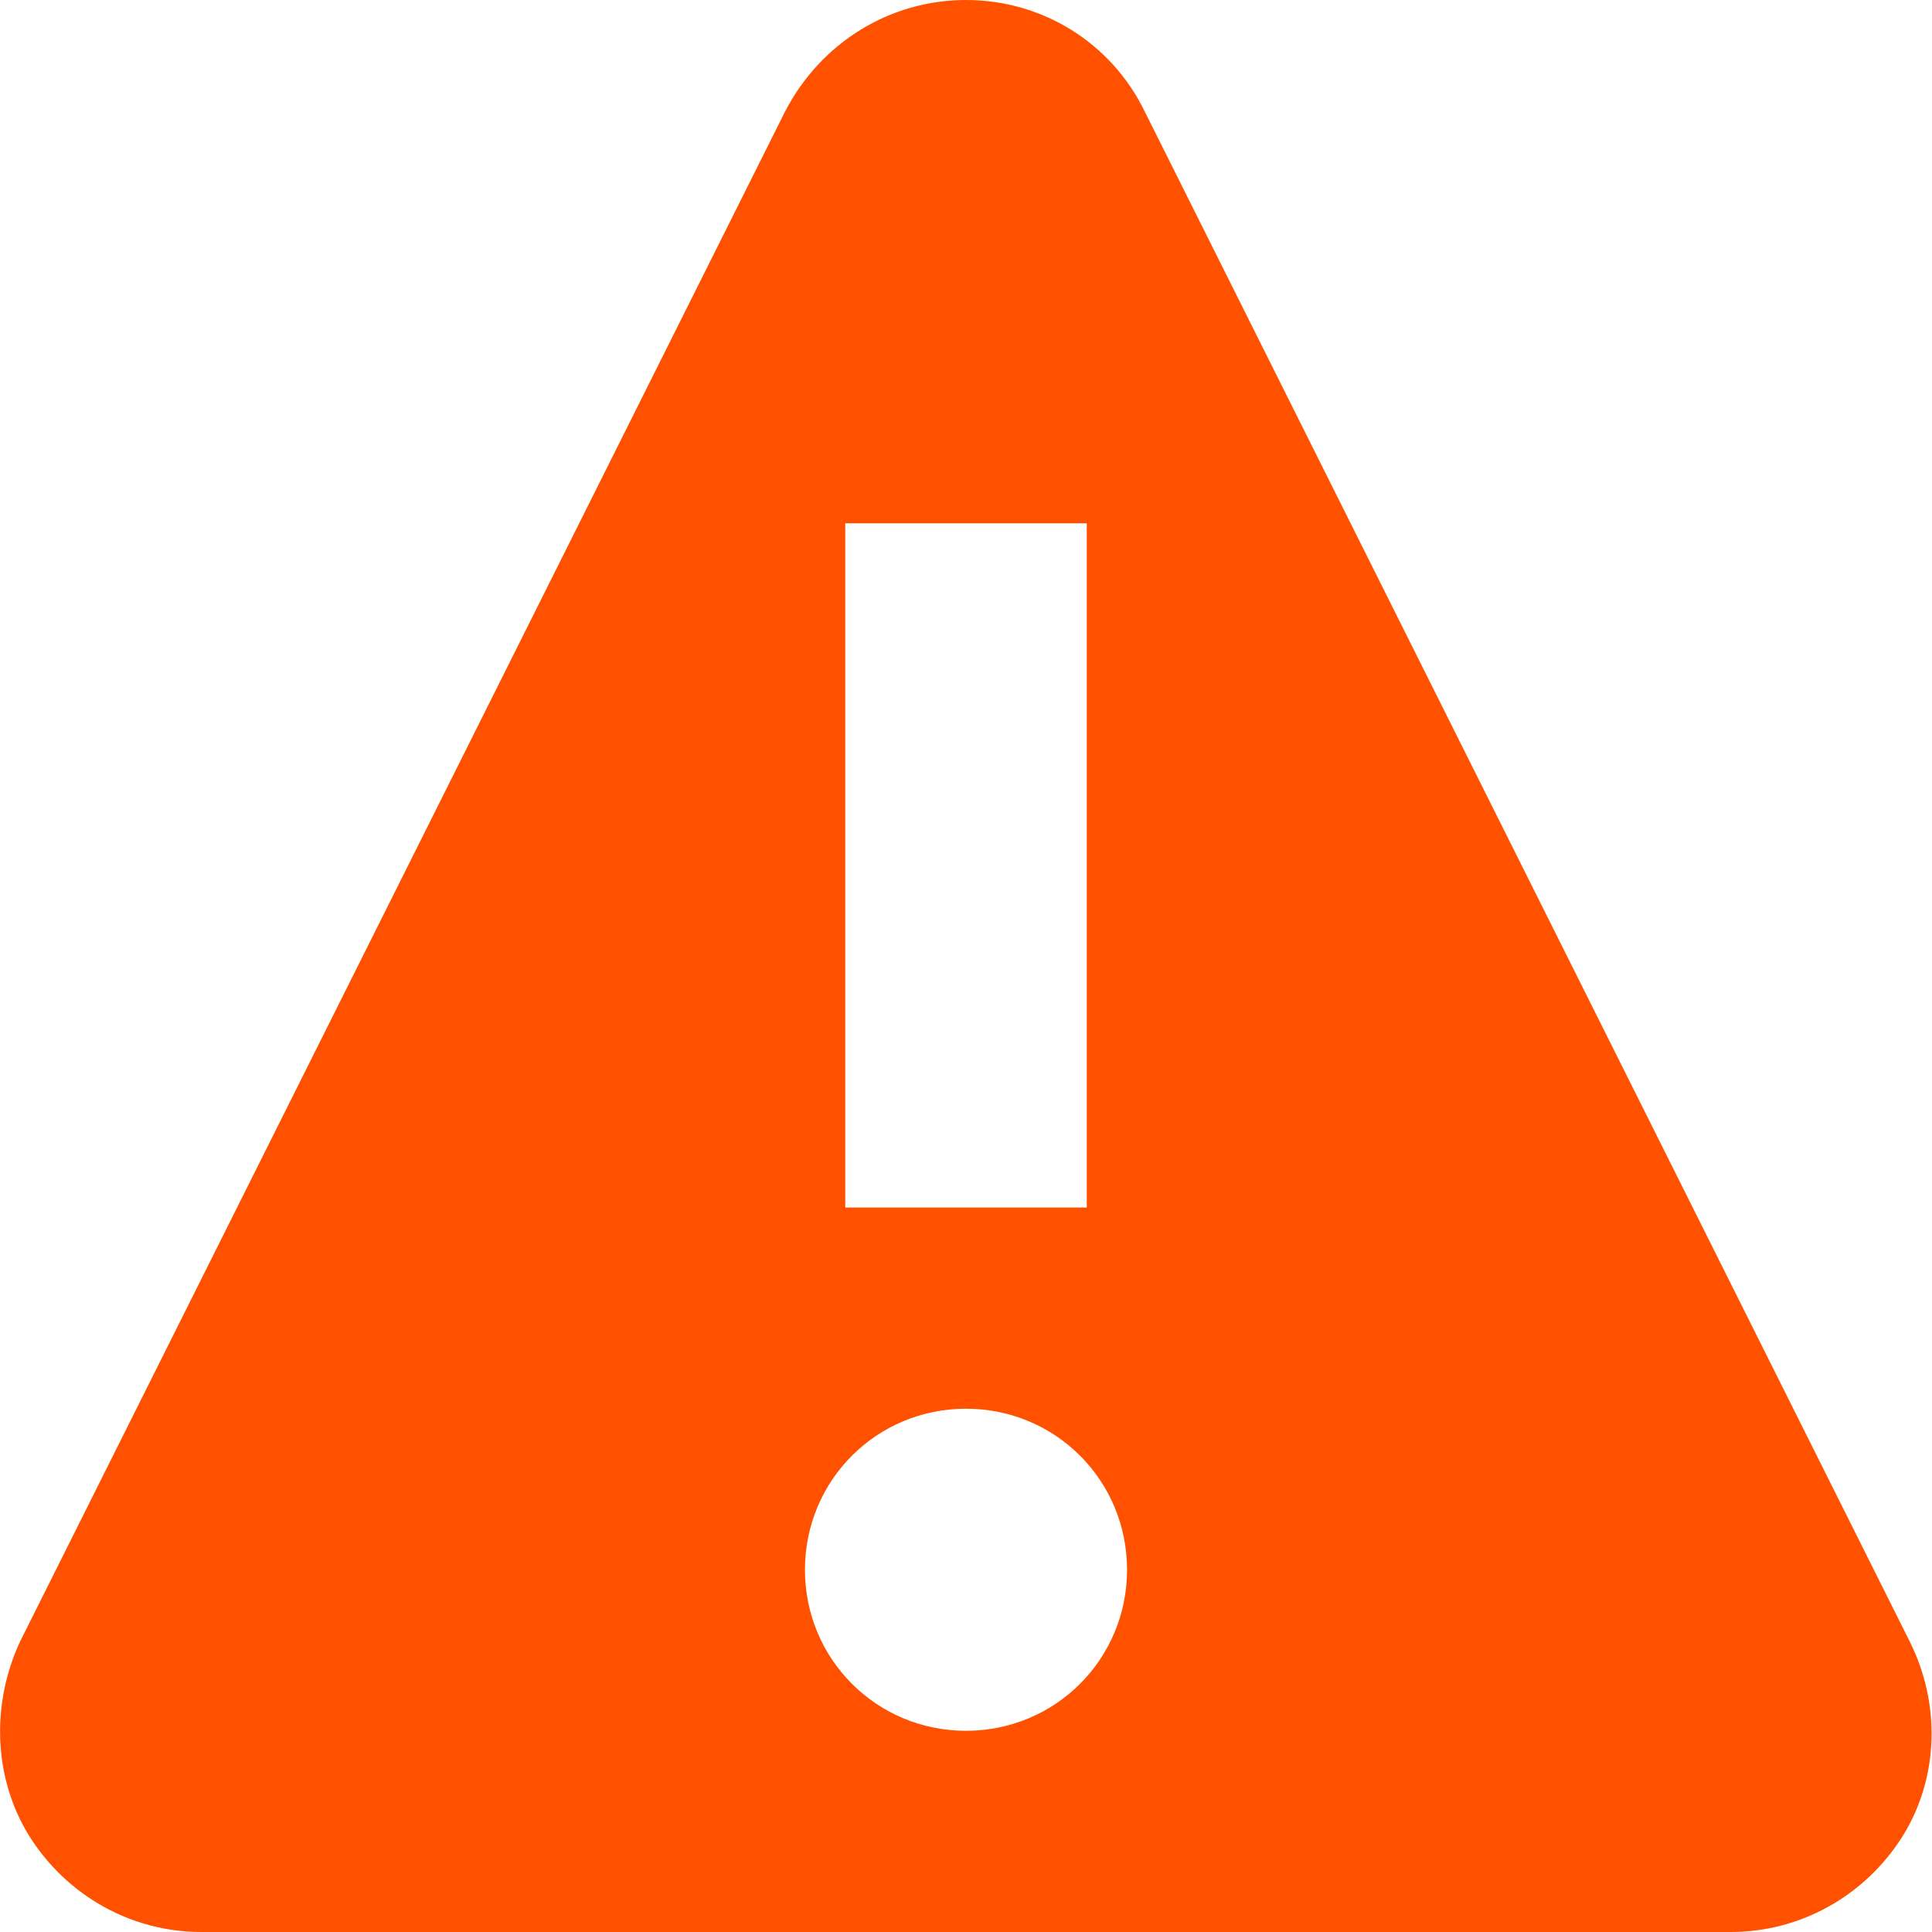 <?xml version="1.0" encoding="UTF-8" standalone="no"?>
<svg width="14px" height="14px" viewBox="0 0 14 14" version="1.1" xmlns="http://www.w3.org/2000/svg" xmlns:xlink="http://www.w3.org/1999/xlink">
    <!-- Generator: Sketch 40.2 (33826) - http://www.bohemiancoding.com/sketch -->
    <title>alert</title>
    <desc>Created with Sketch.</desc>
    <defs></defs>
    <g id="Page-1" stroke="none" stroke-width="1" fill="none" fill-rule="evenodd">
        <g id="Dash---Housemate-Profile" transform="translate(-1077, -221)" fill="#FF5100">
            <g id="dash">
                <g id="profile" transform="translate(520, 147)">
                    <path d="M570.838,85.894 L565.296,74.81 C565.053,74.308 564.551,74 564,74 C563.449,74 562.947,74.308 562.688,74.81 L557.146,85.894 C556.935,86.347 556.951,86.882 557.211,87.303 C557.486,87.741 557.956,88 558.458,88 L569.542,88 C570.044,88 570.514,87.741 570.789,87.303 C571.049,86.882 571.065,86.347 570.838,85.894 L570.838,85.894 Z M563.125,77.792 L564.875,77.792 L564.875,82.75 L563.125,82.75 L563.125,77.792 Z M564,86.542 C563.352,86.542 562.833,86.023 562.833,85.375 C562.833,84.727 563.352,84.208 564,84.208 C564.648,84.208 565.167,84.727 565.167,85.375 C565.167,86.023 564.648,86.542 564,86.542 L564,86.542 Z" id="alert"></path>
                </g>
            </g>
        </g>
    </g>
</svg>